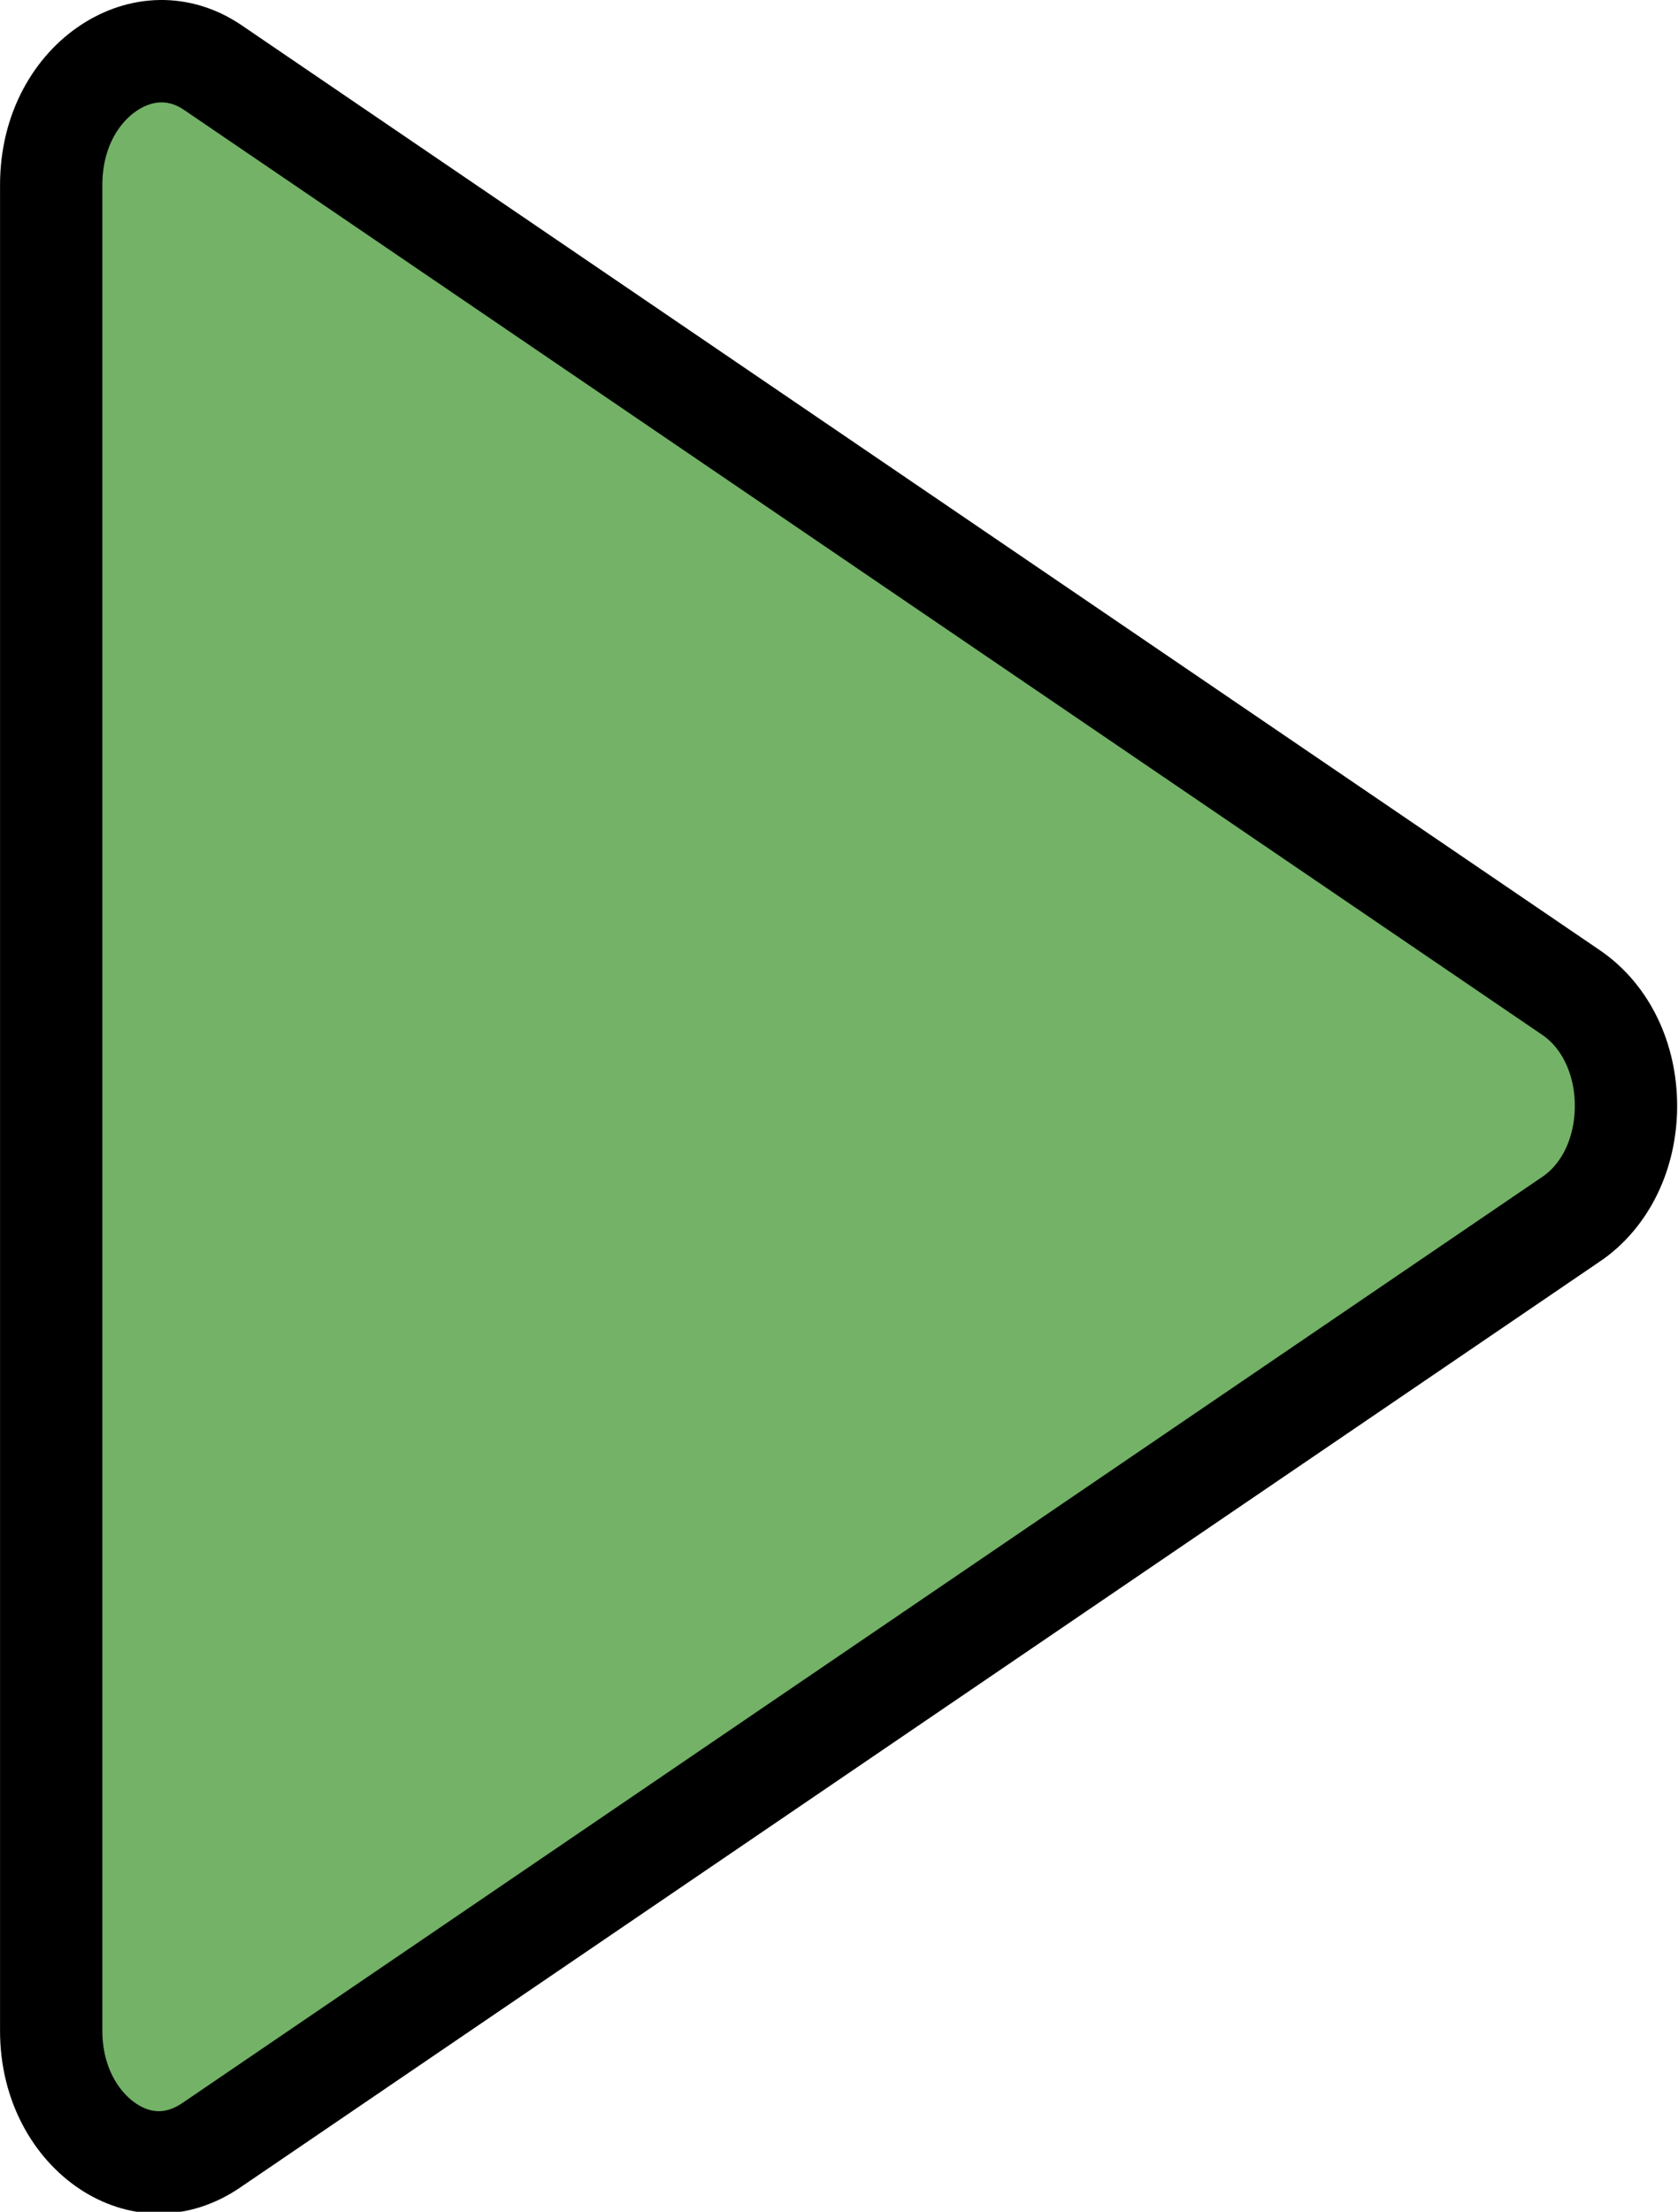 <svg xmlns="http://www.w3.org/2000/svg" width="41" height="54" fill="none" viewBox="0 0 41 54">
    <g clip-path="url(#clip0)">
        <path fill="#73B267" stroke="#000" stroke-width="2.5" d="M38.373 29.776l-.008.005L5.18 52.364l-.004.003c-.867.595-1.785.531-2.533.038-.774-.511-1.392-1.515-1.392-2.821V4.517c0-1.351.635-2.355 1.42-2.868.773-.505 1.697-.555 2.513-.01l.003.002 33.18 22.578h0l.007.005c.863.58 1.355 1.63 1.355 2.776s-.492 2.197-1.355 2.776h0z"/>
    </g>
    <defs>
        <clipPath id="clip0">
            <path fill="#fff" d="M0 0H41V54H0z"/>
        </clipPath>
    </defs>
</svg>
